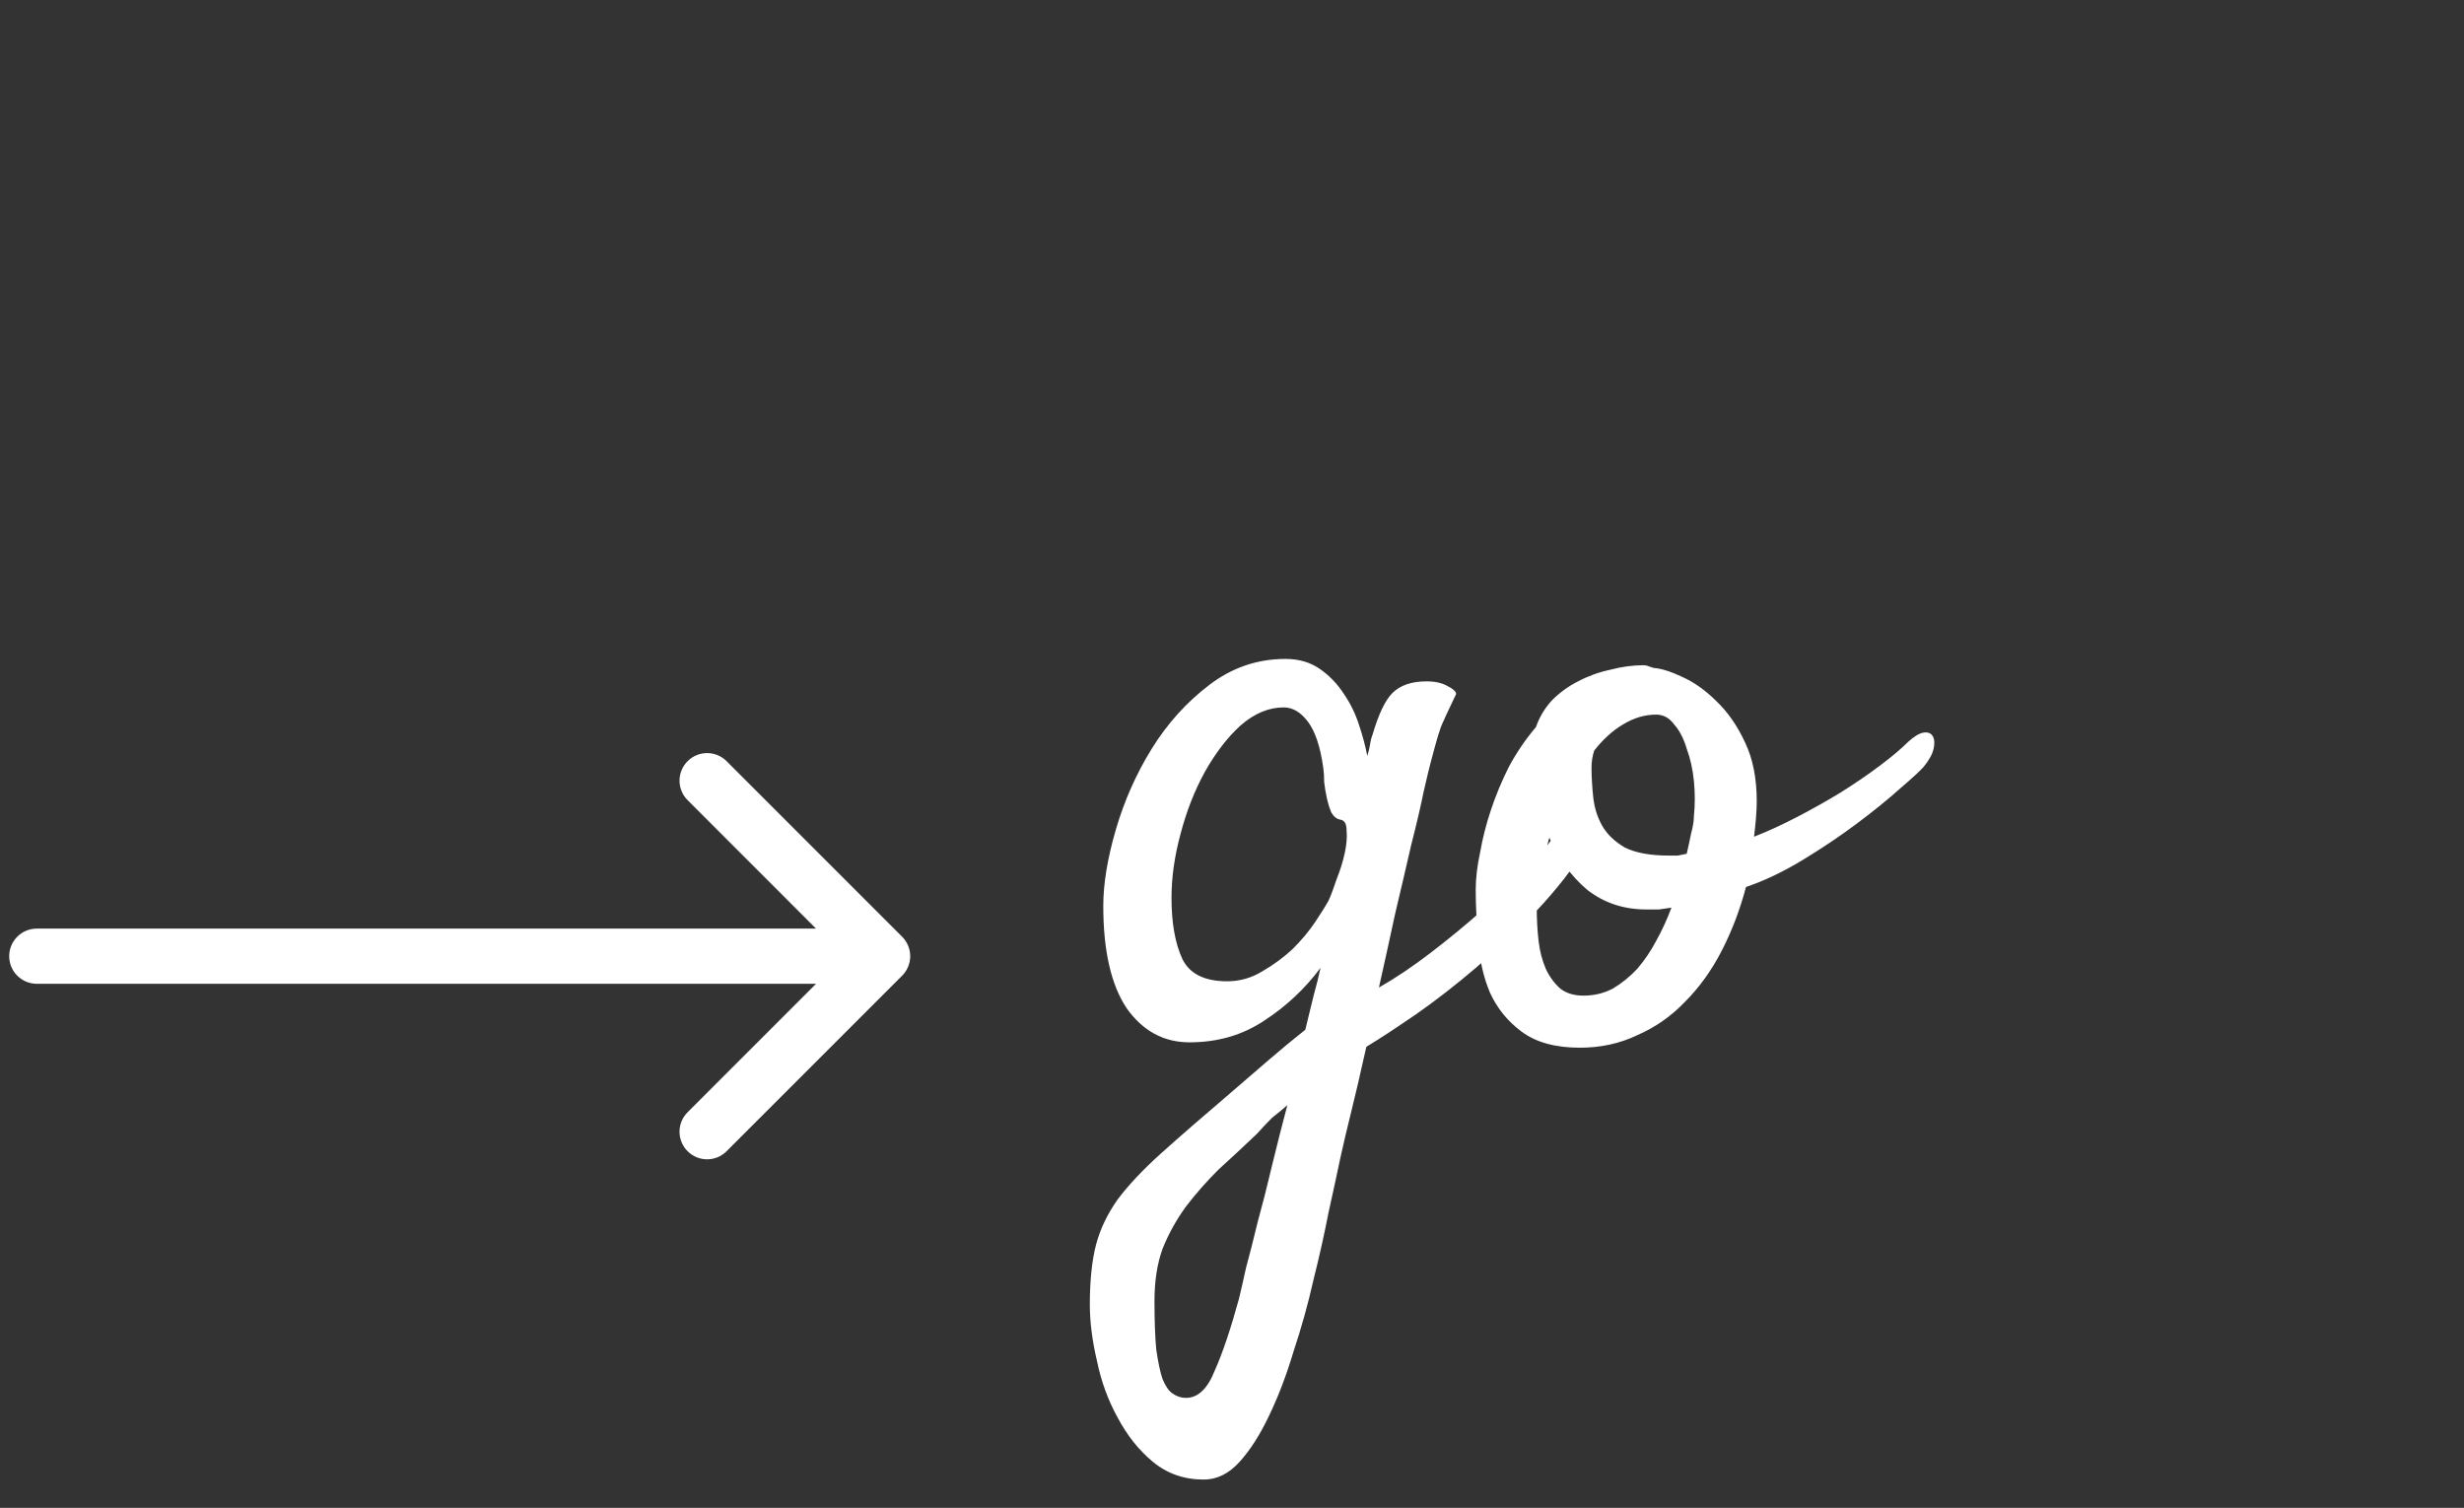 <svg width="67" height="41" viewBox="0 0 67 41" fill="none" xmlns="http://www.w3.org/2000/svg">
<rect x="0" y="0" width="67" height="41" fill="#333333" stroke="none"/>
<path d="M36.445 31.491C36.364 31.882 36.258 32.37 36.128 32.956C36.014 33.542 35.876 34.16 35.713 34.812C35.566 35.463 35.387 36.105 35.176 36.74C34.98 37.391 34.761 37.969 34.517 38.474C34.273 38.995 34.004 39.418 33.711 39.743C33.418 40.069 33.092 40.231 32.734 40.231C32.197 40.231 31.733 40.069 31.343 39.743C30.968 39.434 30.651 39.035 30.391 38.547C30.13 38.075 29.943 37.562 29.829 37.009C29.699 36.455 29.634 35.943 29.634 35.471C29.634 34.82 29.691 34.274 29.805 33.835C29.919 33.412 30.114 33.005 30.391 32.614C30.684 32.224 31.074 31.809 31.562 31.369C32.051 30.93 32.677 30.384 33.442 29.733C33.817 29.408 34.175 29.099 34.517 28.806C34.858 28.513 35.184 28.244 35.493 28C35.575 27.674 35.648 27.373 35.713 27.097C35.794 26.804 35.859 26.543 35.908 26.315C35.485 26.885 34.972 27.365 34.37 27.756C33.784 28.146 33.109 28.342 32.344 28.342C31.644 28.342 31.074 28.033 30.635 27.414C30.212 26.779 30 25.852 30 24.631C30 24.029 30.114 23.337 30.342 22.556C30.57 21.774 30.895 21.042 31.318 20.358C31.741 19.675 32.262 19.097 32.881 18.625C33.499 18.153 34.191 17.917 34.956 17.917C35.314 17.917 35.623 18.006 35.884 18.186C36.144 18.365 36.364 18.592 36.543 18.869C36.722 19.13 36.86 19.414 36.958 19.724C37.056 20.017 37.129 20.293 37.178 20.554C37.21 20.456 37.235 20.358 37.251 20.261C37.267 20.147 37.292 20.049 37.324 19.968C37.487 19.414 37.666 19.04 37.861 18.845C38.073 18.633 38.382 18.527 38.789 18.527C39.017 18.527 39.204 18.568 39.351 18.649C39.513 18.731 39.595 18.804 39.595 18.869C39.513 19.048 39.448 19.186 39.399 19.284C39.351 19.382 39.302 19.488 39.253 19.602C39.204 19.699 39.155 19.829 39.106 19.992C39.058 20.155 38.992 20.391 38.911 20.7C38.879 20.814 38.813 21.083 38.716 21.506C38.634 21.913 38.52 22.401 38.374 22.971C38.244 23.54 38.097 24.167 37.935 24.851C37.788 25.534 37.642 26.201 37.495 26.852C37.951 26.592 38.423 26.275 38.911 25.9C39.399 25.526 39.863 25.144 40.303 24.753C40.742 24.362 41.133 23.996 41.475 23.654C41.816 23.296 42.069 23.003 42.231 22.775C42.362 22.58 42.508 22.442 42.671 22.36C42.834 22.279 42.972 22.255 43.086 22.287C43.216 22.303 43.289 22.377 43.306 22.507C43.338 22.621 43.289 22.784 43.159 22.995C42.785 23.597 42.329 24.183 41.792 24.753C41.255 25.306 40.702 25.827 40.132 26.315C39.578 26.787 39.033 27.211 38.496 27.585C37.975 27.943 37.528 28.236 37.153 28.464C36.991 29.196 36.852 29.79 36.738 30.246C36.624 30.702 36.527 31.117 36.445 31.491ZM33.369 26.682C33.711 26.682 34.028 26.592 34.321 26.413C34.63 26.234 34.907 26.031 35.151 25.803C35.395 25.559 35.599 25.314 35.762 25.07C35.925 24.826 36.047 24.631 36.128 24.484C36.193 24.338 36.266 24.143 36.348 23.898C36.445 23.654 36.519 23.418 36.567 23.19C36.616 22.963 36.633 22.759 36.616 22.58C36.616 22.401 36.559 22.303 36.445 22.287C36.348 22.271 36.266 22.206 36.201 22.092C36.152 21.978 36.112 21.848 36.079 21.701C36.047 21.555 36.022 21.408 36.006 21.262C36.006 21.115 35.998 20.985 35.981 20.871C35.9 20.301 35.762 19.886 35.566 19.626C35.371 19.366 35.151 19.235 34.907 19.235C34.5 19.235 34.11 19.398 33.735 19.724C33.377 20.049 33.052 20.472 32.759 20.993C32.482 21.498 32.262 22.059 32.1 22.678C31.937 23.28 31.855 23.858 31.855 24.411C31.855 25.095 31.953 25.648 32.148 26.071C32.344 26.478 32.751 26.682 33.369 26.682ZM32.246 38.01C32.572 38.01 32.832 37.766 33.027 37.277C33.239 36.805 33.459 36.154 33.687 35.324C33.735 35.129 33.8 34.844 33.882 34.47C33.98 34.112 34.085 33.697 34.199 33.225C34.329 32.753 34.46 32.24 34.59 31.686C34.72 31.149 34.858 30.604 35.005 30.051C34.875 30.165 34.736 30.279 34.59 30.393C34.46 30.523 34.321 30.669 34.175 30.832C33.817 31.174 33.467 31.499 33.125 31.809C32.8 32.134 32.507 32.468 32.246 32.81C31.986 33.168 31.774 33.55 31.611 33.957C31.465 34.364 31.392 34.836 31.392 35.373C31.392 35.91 31.408 36.35 31.44 36.691C31.489 37.033 31.546 37.302 31.611 37.497C31.693 37.692 31.782 37.823 31.88 37.888C31.994 37.969 32.116 38.01 32.246 38.01ZM47.476 24.118C47.313 24.737 47.093 25.314 46.816 25.852C46.54 26.389 46.206 26.852 45.815 27.243C45.441 27.634 45.01 27.935 44.522 28.146C44.05 28.374 43.529 28.488 42.959 28.488C42.292 28.488 41.763 28.342 41.372 28.049C40.998 27.772 40.713 27.422 40.518 26.999C40.339 26.576 40.233 26.112 40.2 25.607C40.151 25.103 40.127 24.631 40.127 24.191C40.127 23.882 40.168 23.54 40.249 23.166C40.314 22.792 40.412 22.409 40.542 22.019C40.672 21.628 40.835 21.237 41.03 20.847C41.242 20.456 41.486 20.098 41.763 19.773C41.86 19.496 42.007 19.252 42.202 19.04C42.414 18.828 42.65 18.658 42.91 18.527C43.187 18.381 43.48 18.275 43.789 18.21C44.098 18.129 44.399 18.088 44.692 18.088C44.741 18.088 44.782 18.096 44.815 18.112C44.863 18.129 44.912 18.145 44.961 18.161C45.172 18.177 45.433 18.259 45.742 18.405C46.068 18.552 46.377 18.771 46.67 19.064C46.979 19.357 47.24 19.732 47.451 20.188C47.663 20.627 47.769 21.164 47.769 21.799C47.769 21.929 47.76 22.092 47.744 22.287C47.728 22.466 47.712 22.621 47.695 22.751C48.07 22.605 48.46 22.425 48.867 22.214C49.274 22.002 49.665 21.783 50.039 21.555C50.43 21.311 50.788 21.066 51.113 20.822C51.439 20.578 51.699 20.358 51.895 20.163C52.057 20.017 52.196 19.935 52.31 19.919C52.423 19.903 52.505 19.935 52.554 20.017C52.602 20.098 52.611 20.212 52.578 20.358C52.546 20.505 52.456 20.668 52.31 20.847C52.228 20.944 52.017 21.14 51.675 21.433C51.349 21.726 50.959 22.043 50.503 22.385C50.047 22.727 49.551 23.06 49.014 23.386C48.477 23.711 47.964 23.955 47.476 24.118ZM43.35 20.407C43.301 20.554 43.276 20.708 43.276 20.871C43.276 21.131 43.293 21.408 43.325 21.701C43.358 21.978 43.439 22.23 43.569 22.458C43.7 22.686 43.903 22.881 44.18 23.044C44.473 23.19 44.871 23.264 45.376 23.264C45.457 23.264 45.539 23.264 45.62 23.264C45.702 23.247 45.783 23.231 45.864 23.215C45.913 23.003 45.954 22.816 45.986 22.653C46.035 22.474 46.06 22.32 46.06 22.189C46.092 21.88 46.092 21.563 46.06 21.237C46.027 20.912 45.962 20.619 45.864 20.358C45.783 20.082 45.669 19.862 45.523 19.699C45.392 19.52 45.23 19.431 45.034 19.431C44.725 19.431 44.424 19.52 44.131 19.699C43.854 19.862 43.594 20.098 43.35 20.407ZM41.787 24.704C41.787 24.997 41.803 25.29 41.836 25.583C41.868 25.86 41.934 26.112 42.031 26.34C42.129 26.551 42.259 26.73 42.422 26.877C42.585 27.007 42.796 27.072 43.057 27.072C43.35 27.072 43.618 27.007 43.862 26.877C44.106 26.73 44.326 26.551 44.522 26.34C44.717 26.112 44.888 25.86 45.034 25.583C45.197 25.29 45.335 24.989 45.449 24.68C45.335 24.696 45.221 24.712 45.107 24.729C45.01 24.729 44.896 24.729 44.766 24.729C44.147 24.729 43.61 24.549 43.154 24.191C42.715 23.817 42.373 23.345 42.129 22.775C42.031 23.117 41.95 23.451 41.885 23.776C41.82 24.102 41.787 24.411 41.787 24.704Z" fill="white"/>
<path d="M1 25.25C0.586 25.25 0.25 25.586 0.25 26C0.25 26.414 0.586 26.75 1 26.75L1 25.25ZM24.53 26.53C24.823 26.237 24.823 25.763 24.53 25.47L19.757 20.697C19.465 20.404 18.99 20.404 18.697 20.697C18.404 20.99 18.404 21.465 18.697 21.757L22.939 26L18.697 30.243C18.404 30.535 18.404 31.01 18.697 31.303C18.99 31.596 19.465 31.596 19.757 31.303L24.53 26.53ZM1 26.75L24 26.75L24 25.25L1 25.25L1 26.75Z" fill="white"/>
</svg>

